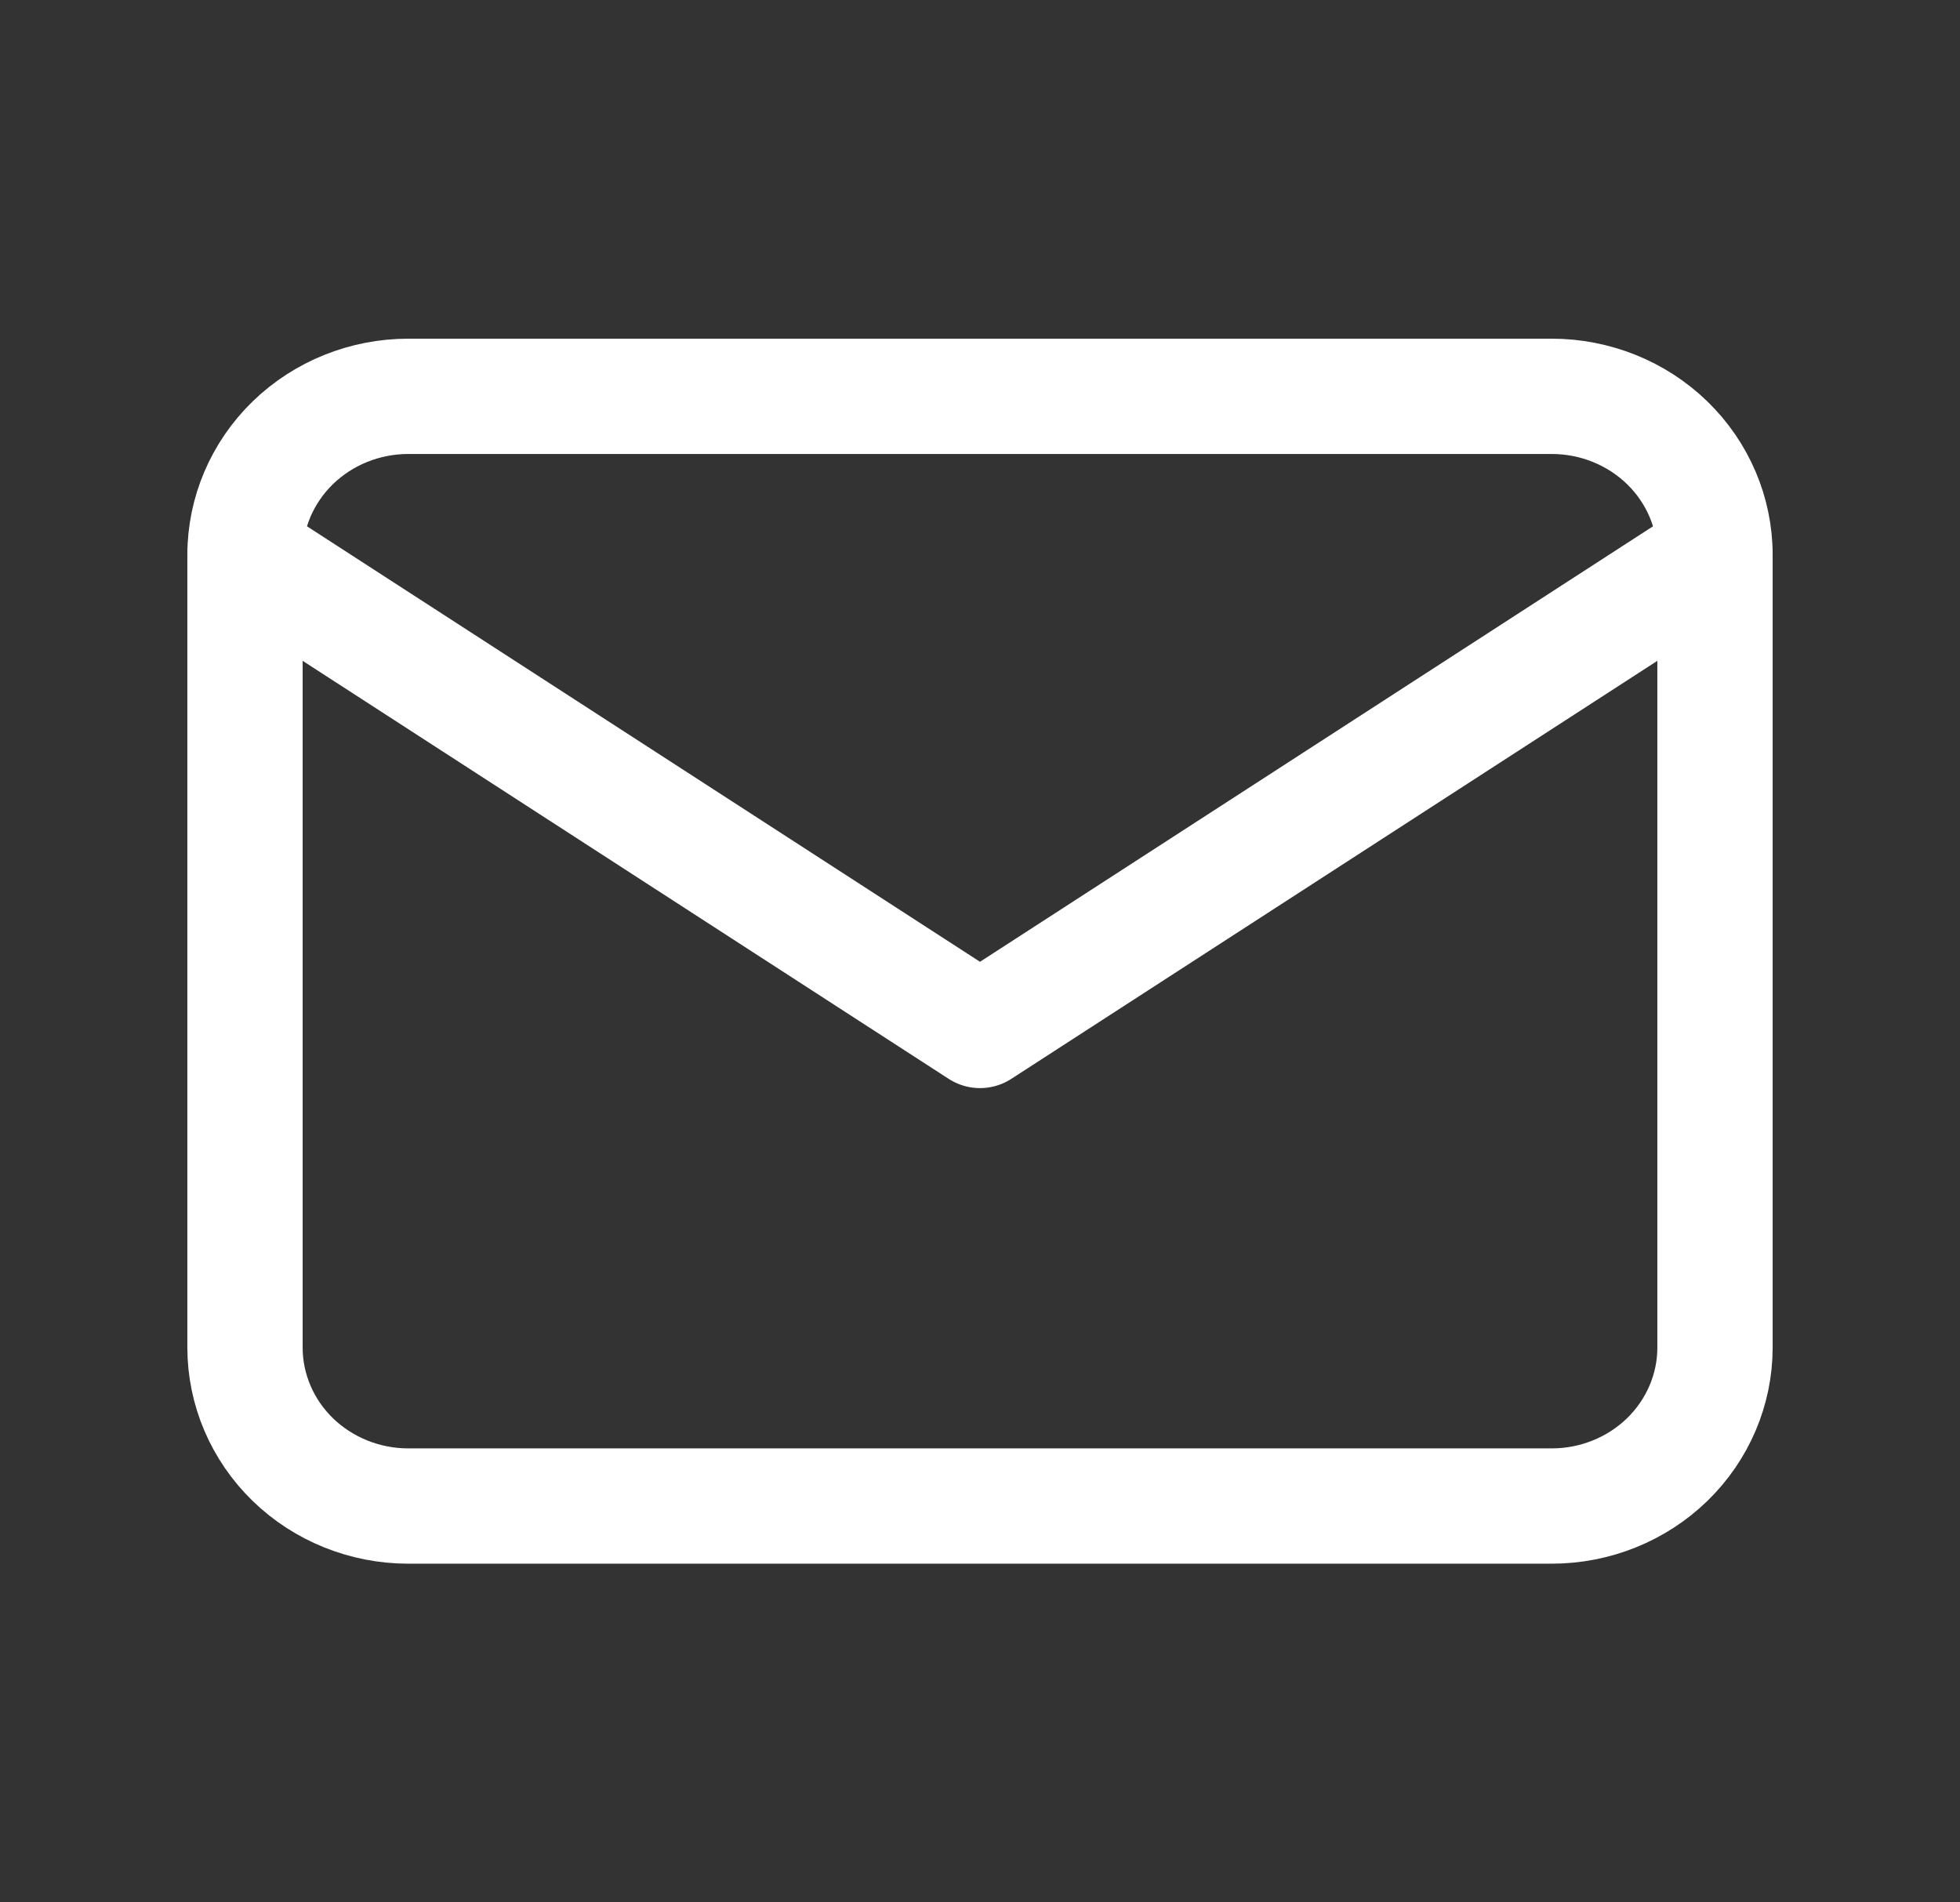 <svg width="34" height="33" viewBox="0 0 34 33" fill="none" xmlns="http://www.w3.org/2000/svg">
<rect x="0" y="0" width="34" height="33" fill="#333333" stroke="none"/>
<g clip-path="url(#clip0_201_265)">
<path d="M4.25 9.625C4.25 8.896 4.549 8.196 5.08 7.68C5.611 7.165 6.332 6.875 7.083 6.875H26.917C27.668 6.875 28.389 7.165 28.92 7.68C29.451 8.196 29.75 8.896 29.75 9.625V23.375C29.75 24.104 29.451 24.804 28.92 25.32C28.389 25.835 27.668 26.125 26.917 26.125H7.083C6.332 26.125 5.611 25.835 5.08 25.32C4.549 24.804 4.25 24.104 4.25 23.375V9.625Z" stroke="white" stroke-width="2" stroke-linecap="round" stroke-linejoin="round"/>
<path d="M4.25 9.625L17 17.875L29.75 9.625" stroke="white" stroke-width="2" stroke-linecap="round" stroke-linejoin="round"/>
</g>
<defs>
<clipPath id="clip0_201_265">
<rect width="34" height="33" fill="white"/>
</clipPath>
</defs>
</svg>
